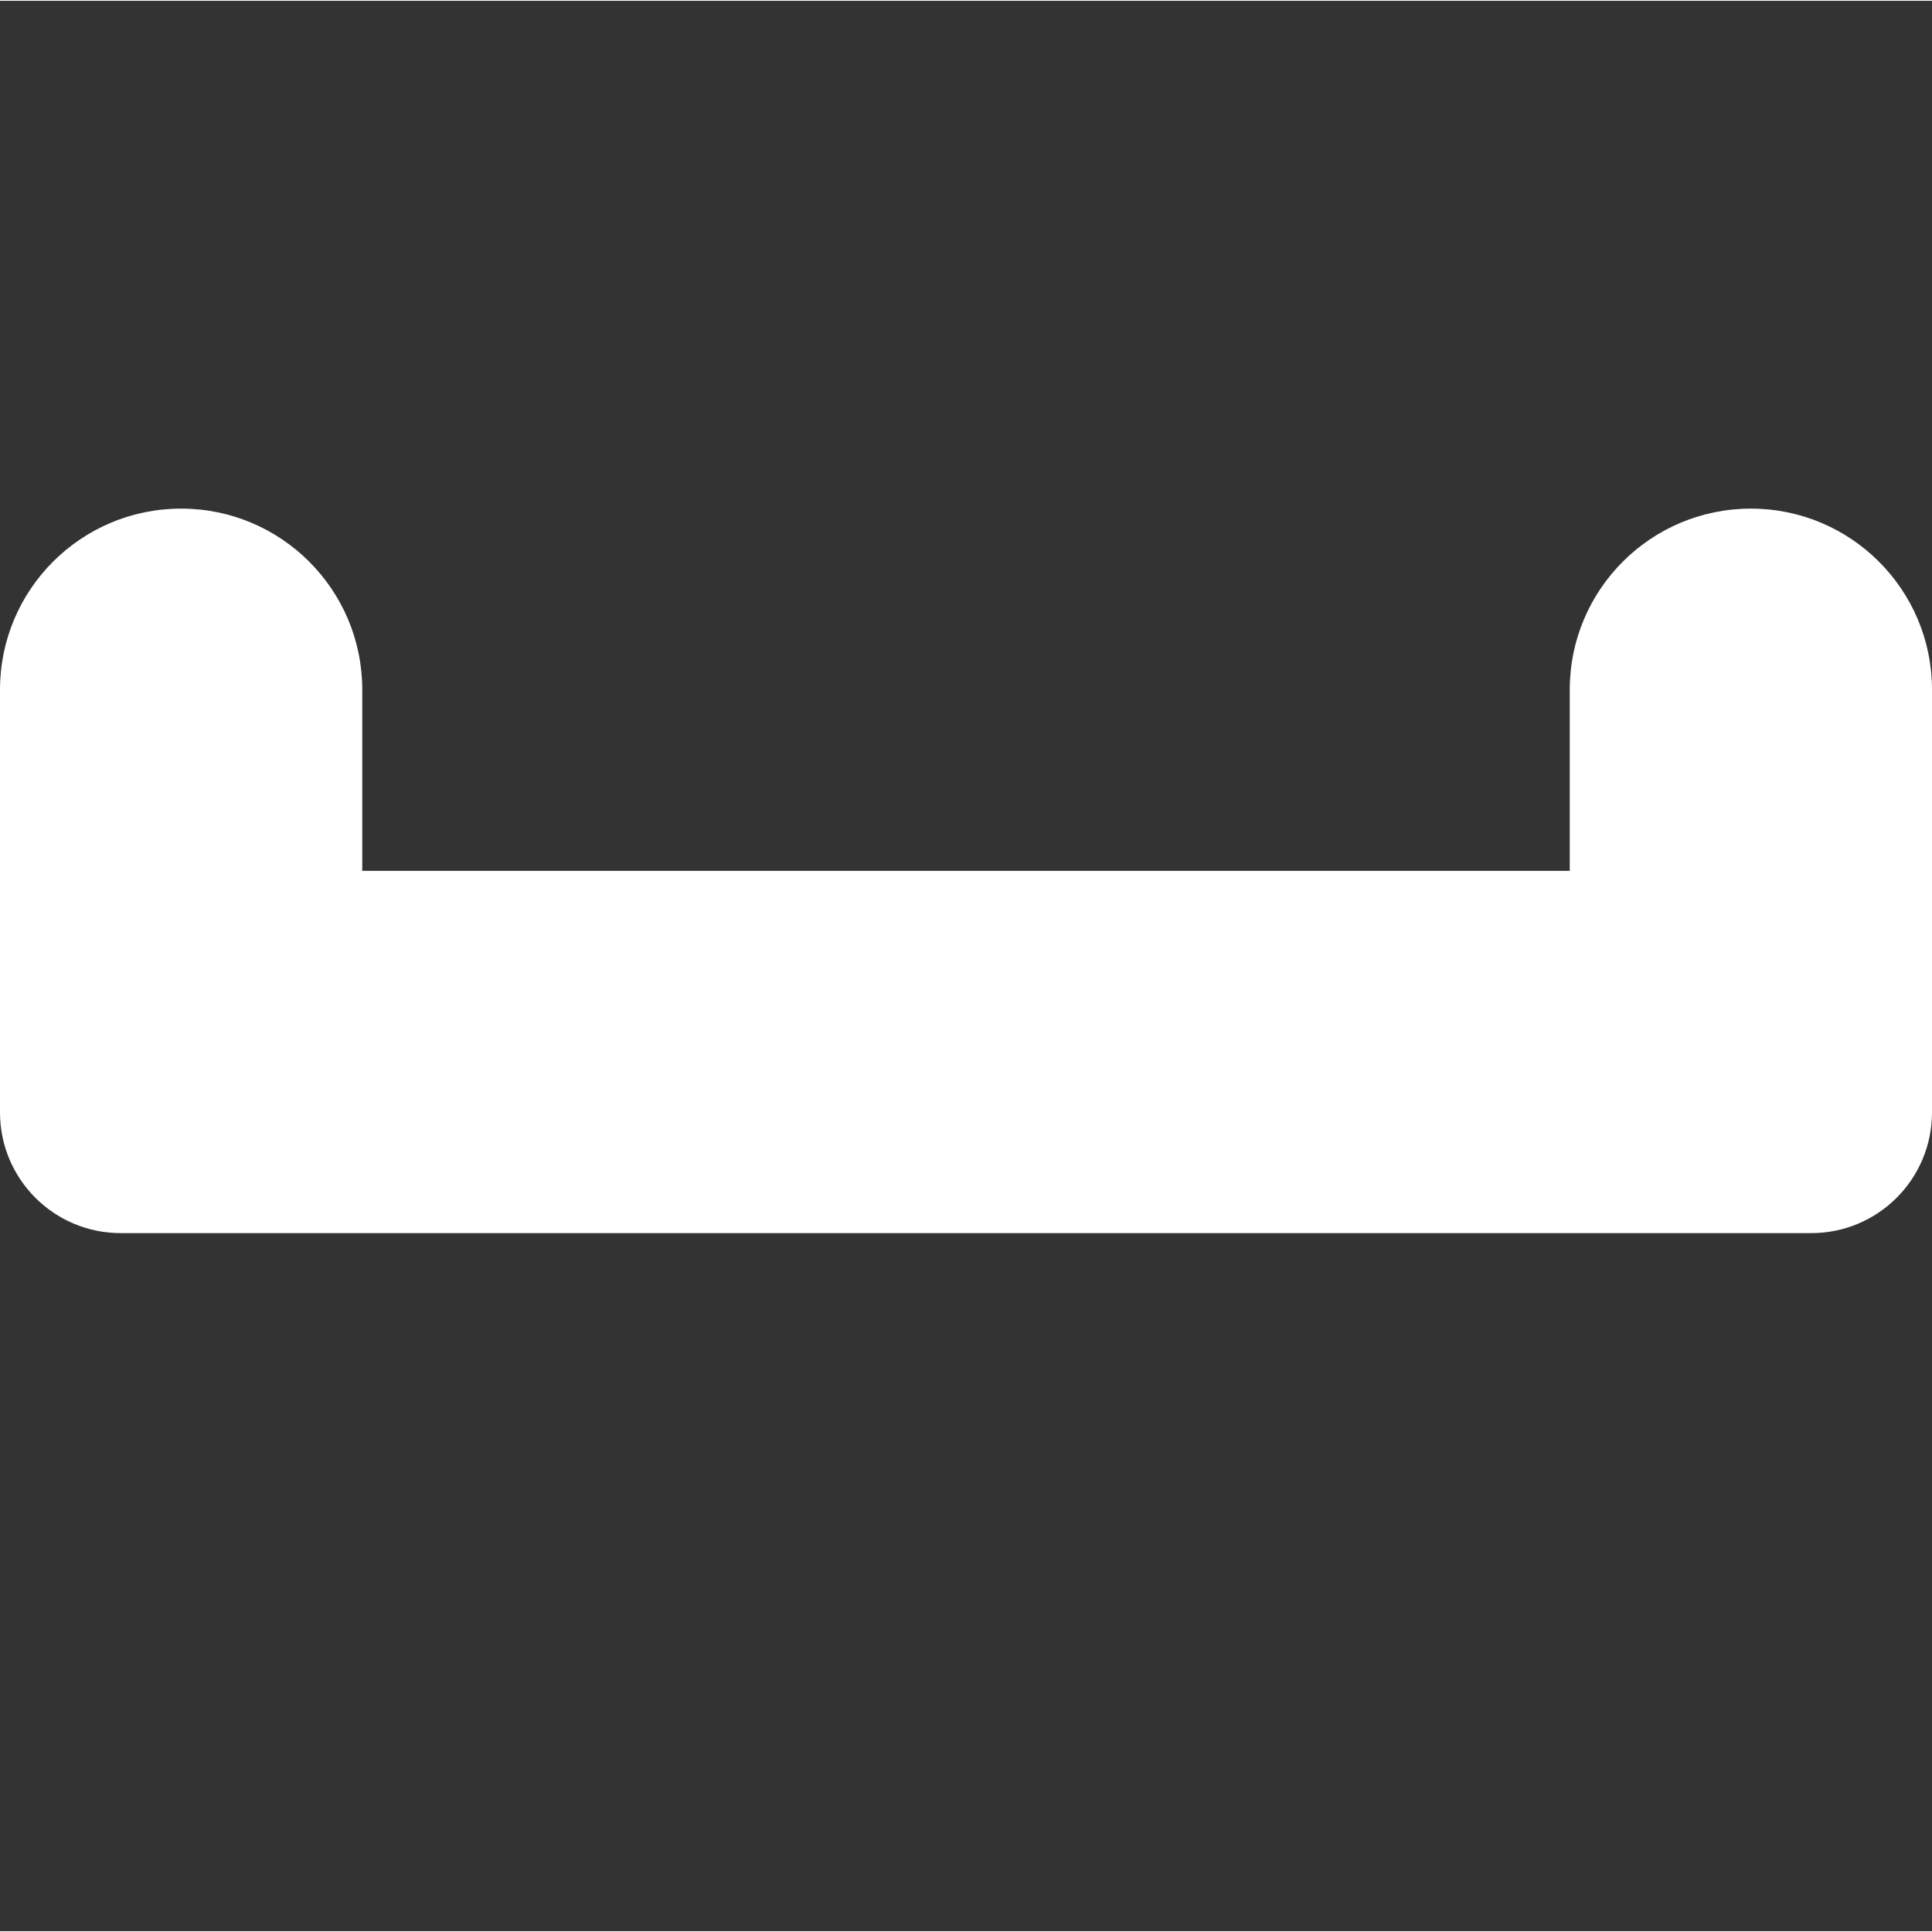 <?xml version="1.0"?>
<svg xmlns="http://www.w3.org/2000/svg" xmlns:xlink="http://www.w3.org/1999/xlink" xmlns:svgjs="http://svgjs.com/svgjs" version="1.1" width="512" height="512" x="0" y="0" viewBox="0 0 514.427 514" style="enable-background:new 0 0 512 512" xml:space="preserve" class=""><rect x="0" y="0" width="514.427" height="514" fill="#333333" stroke="none"/><g transform="matrix(1,0,0,1,0,135)"><path xmlns="http://www.w3.org/2000/svg" d="m482.277 193.125h-450.125c-17.766 0-32.152-14.391-32.152-32.152v-112.531c0-26.637 21.59-48.227 48.227-48.227 26.641 0 48.23 21.59 48.23 48.227v48.227h321.516v-48.227c0-26.637 21.59-48.227 48.227-48.227s48.227 21.59 48.227 48.227v112.531c0 17.762-14.387 32.152-32.148 32.152zm0 0" fill="#ffffff" data-original="#48c8ef" style="" class=""/></g></svg>
